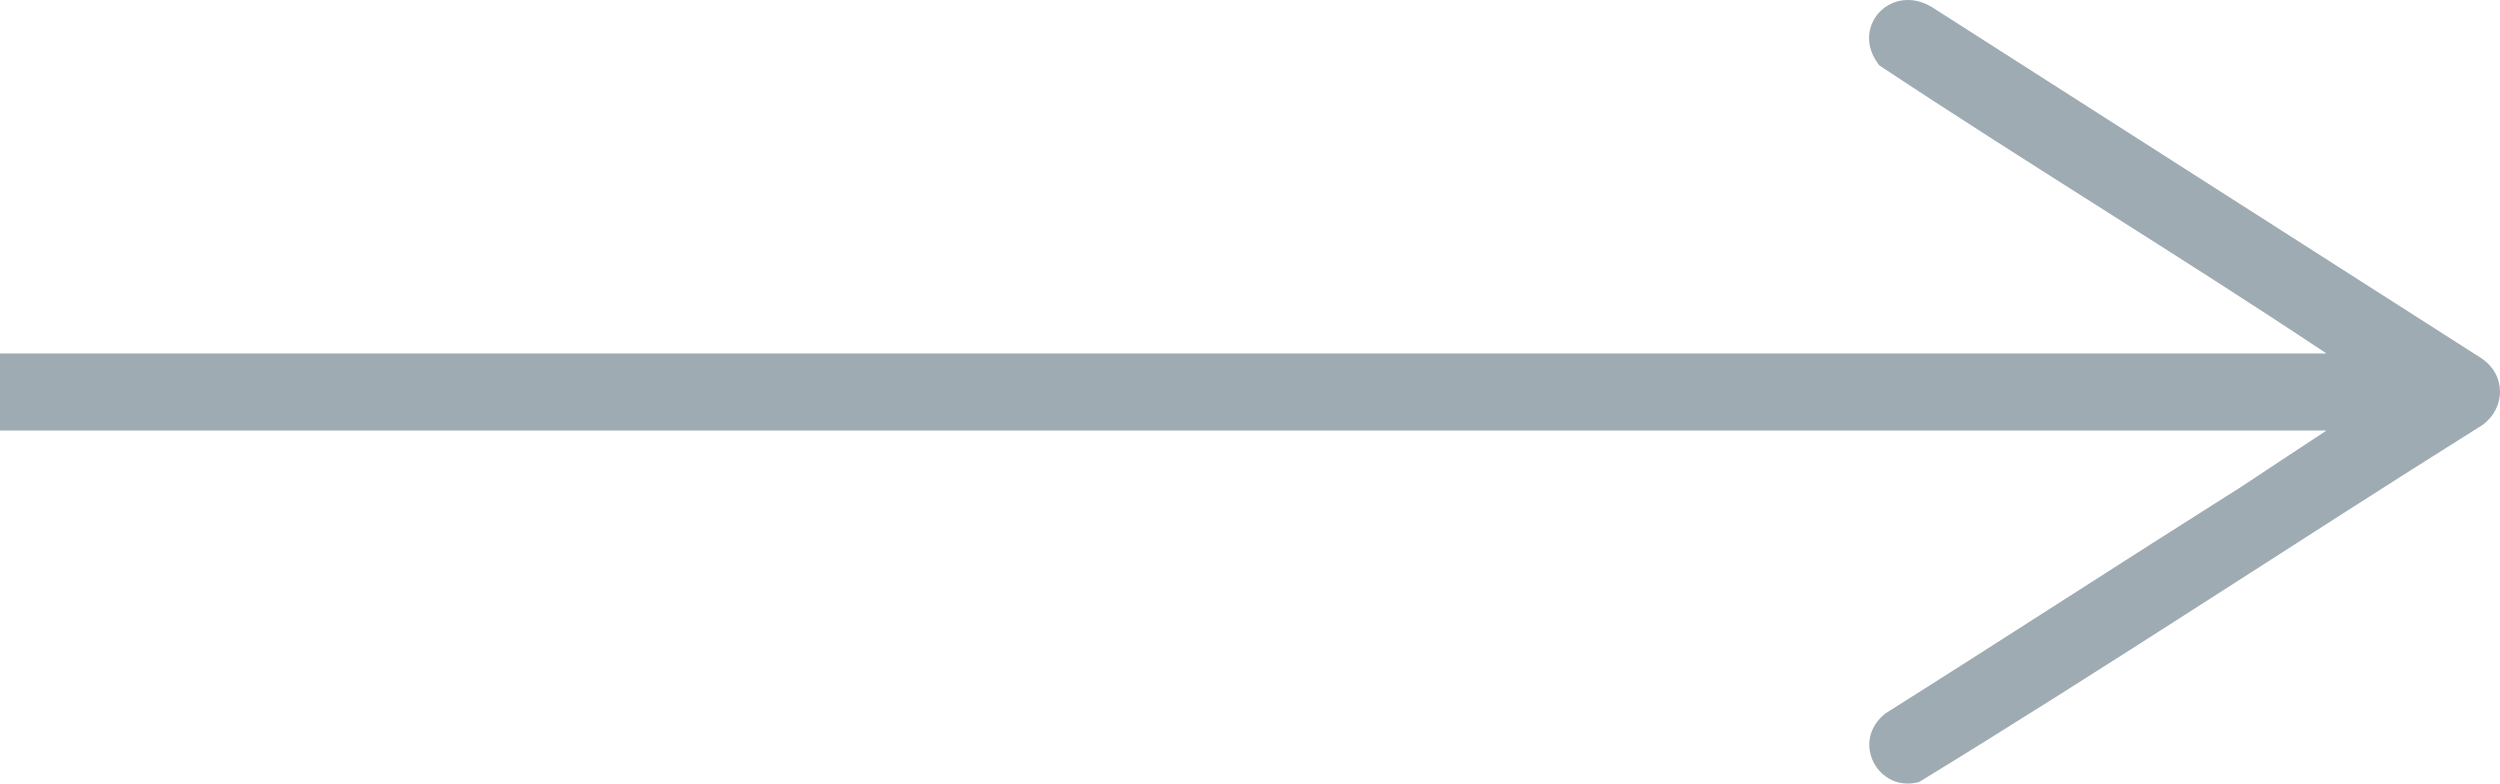 <svg width="67" height="21" viewBox="0 0 67 21" fill="none" xmlns="http://www.w3.org/2000/svg">
<path d="M0.001 9.472L62.348 9.472C58.395 6.84 54.327 4.38 50.368 1.754C49.562 0.745 50.661 -0.467 51.764 0.183L66.493 9.596C67.164 10.034 67.162 10.929 66.528 11.391C61.482 14.555 56.514 17.854 51.435 20.956C50.344 21.264 49.575 19.875 50.53 19.119C53.712 17.114 56.884 15.053 60.051 13.055L62.347 11.539L8.2708e-07 11.539L1.00779e-06 9.472L0.001 9.472Z" fill="#9FABB3"/>
</svg>
